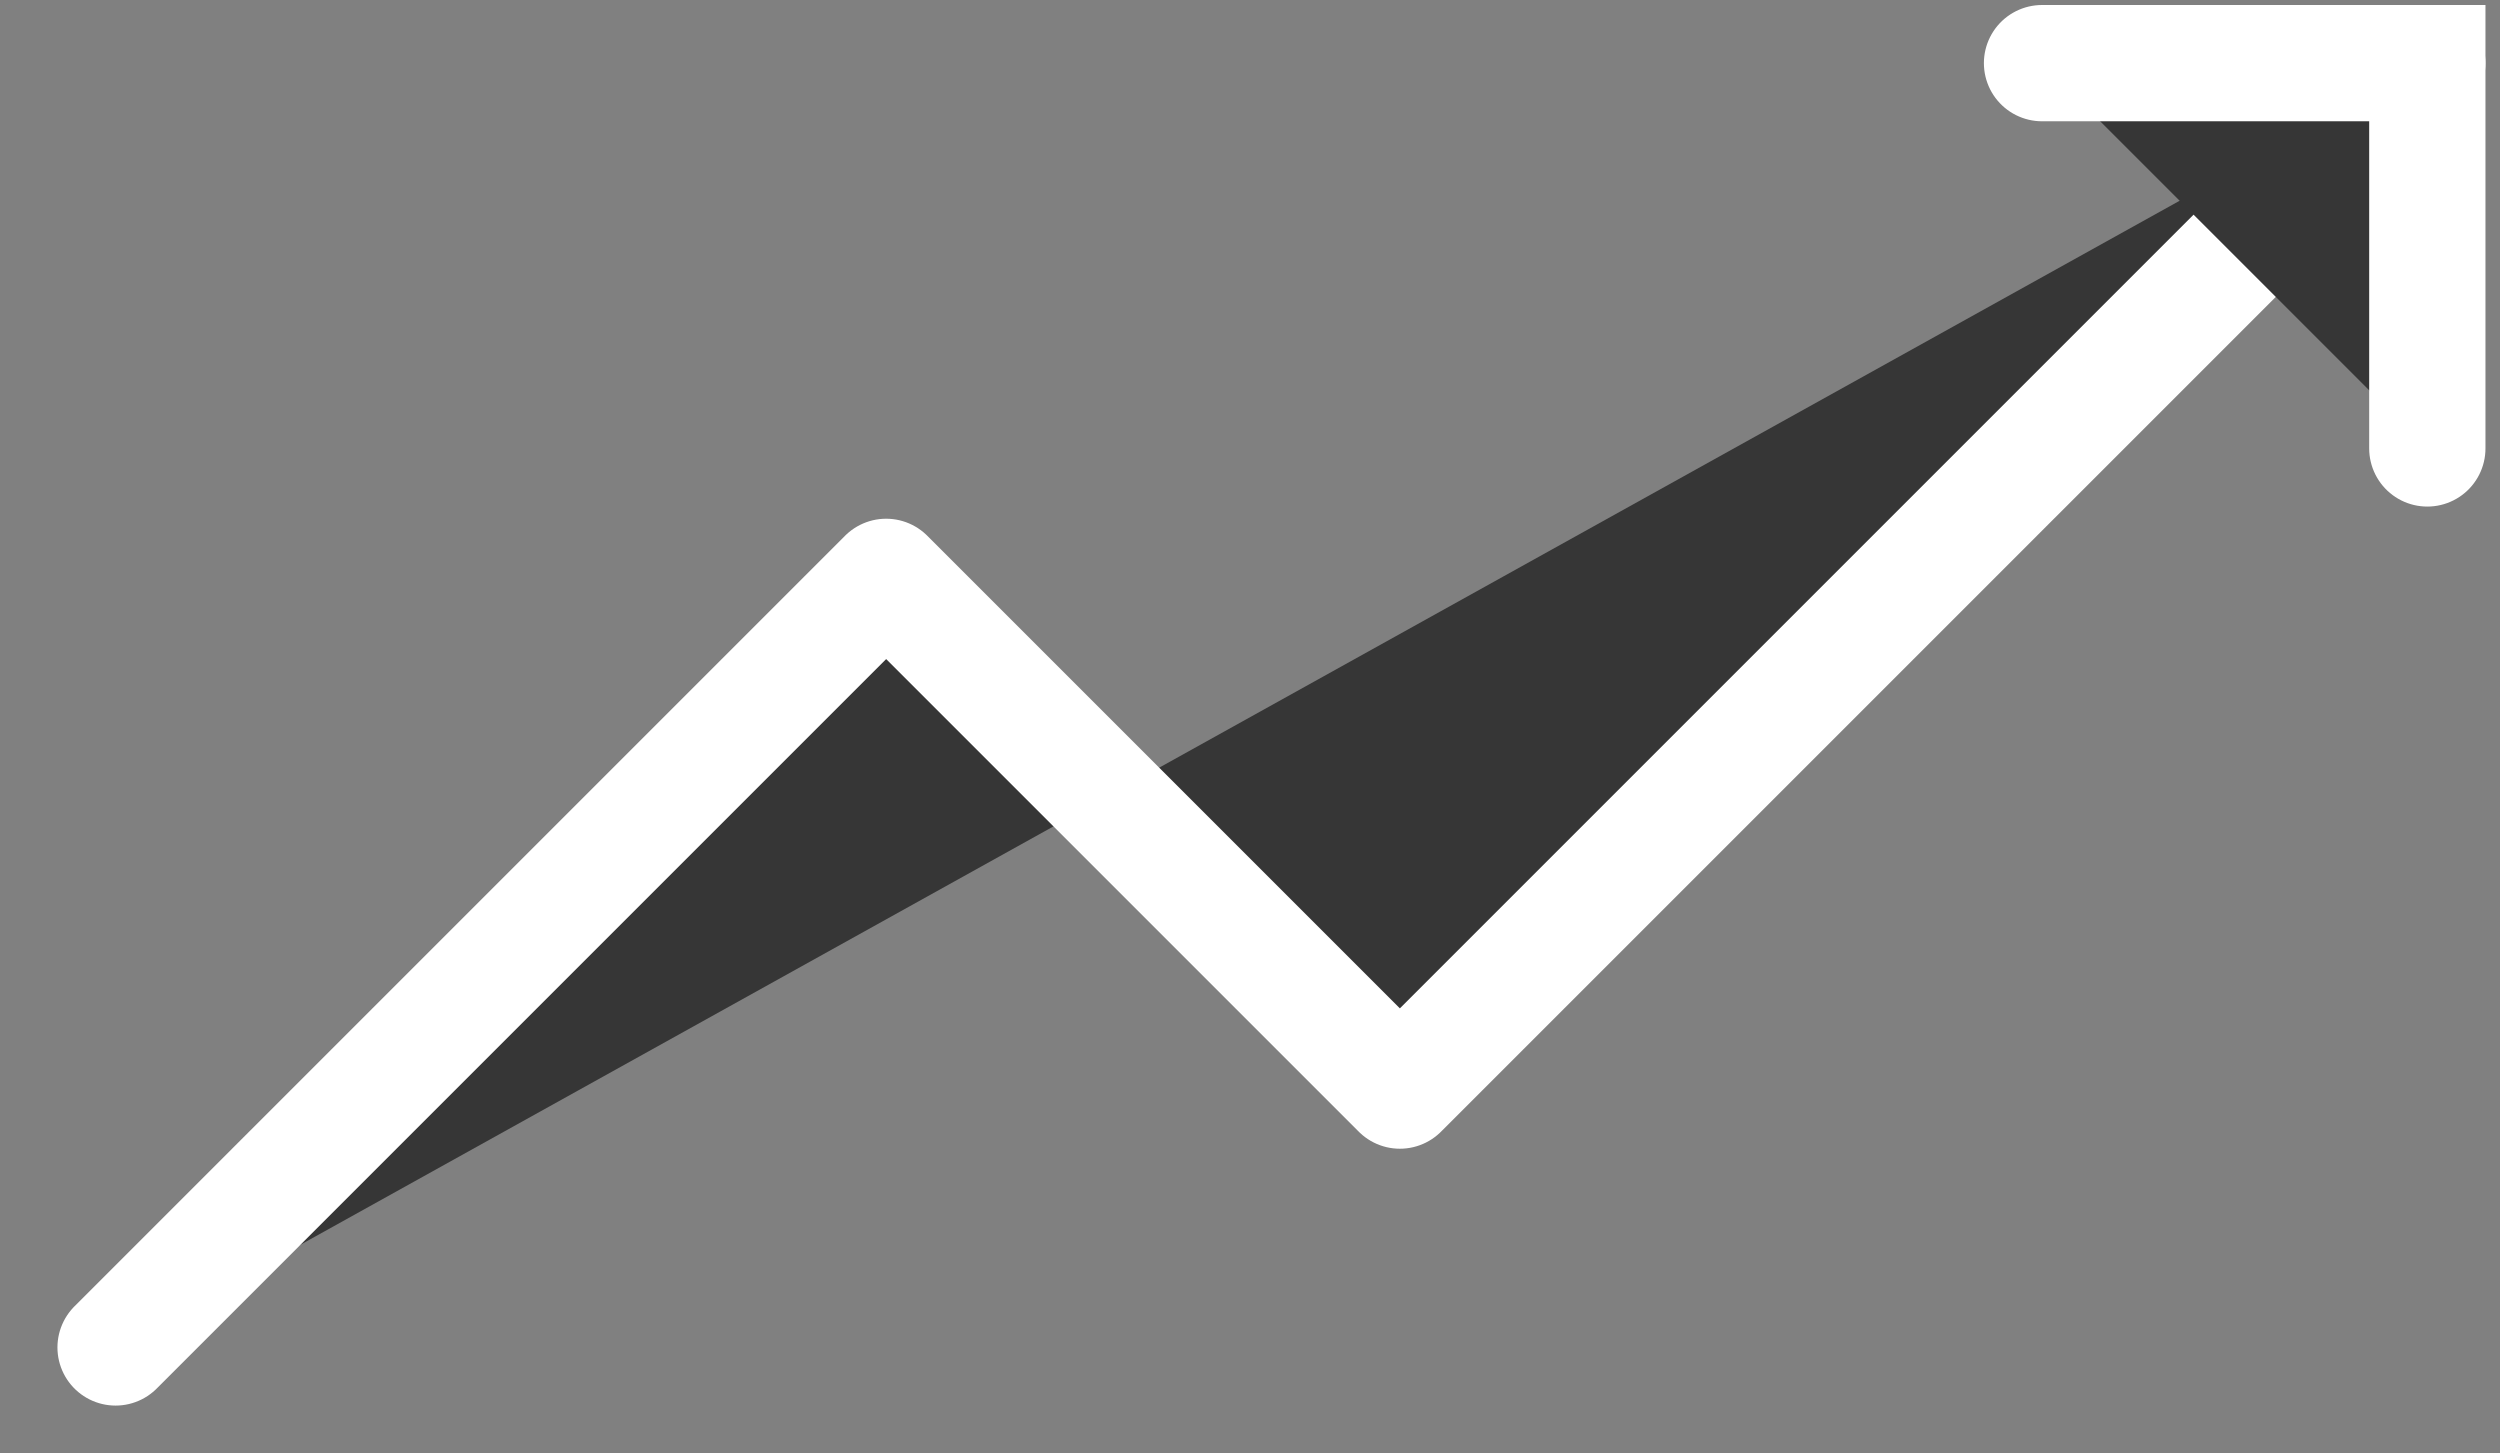 <svg id="full" style="fill: #363636;" width="43" height="25" viewBox="0 0 43 25" fill="none" xmlns="http://www.w3.org/2000/svg">
  <rect x="0" y="0" width="43" height="25" fill="#808080" stroke="none"/>
  <path d="M1.988 23.176L15.242 9.922L24.078 18.758L41.75 1.086" stroke="white" stroke-width="2" stroke-linecap="round" stroke-linejoin="round"/>
  <path d="M41.75 7.713V1.086H35.123" stroke="white" stroke-width="2" stroke-linecap="round"/>
</svg>
